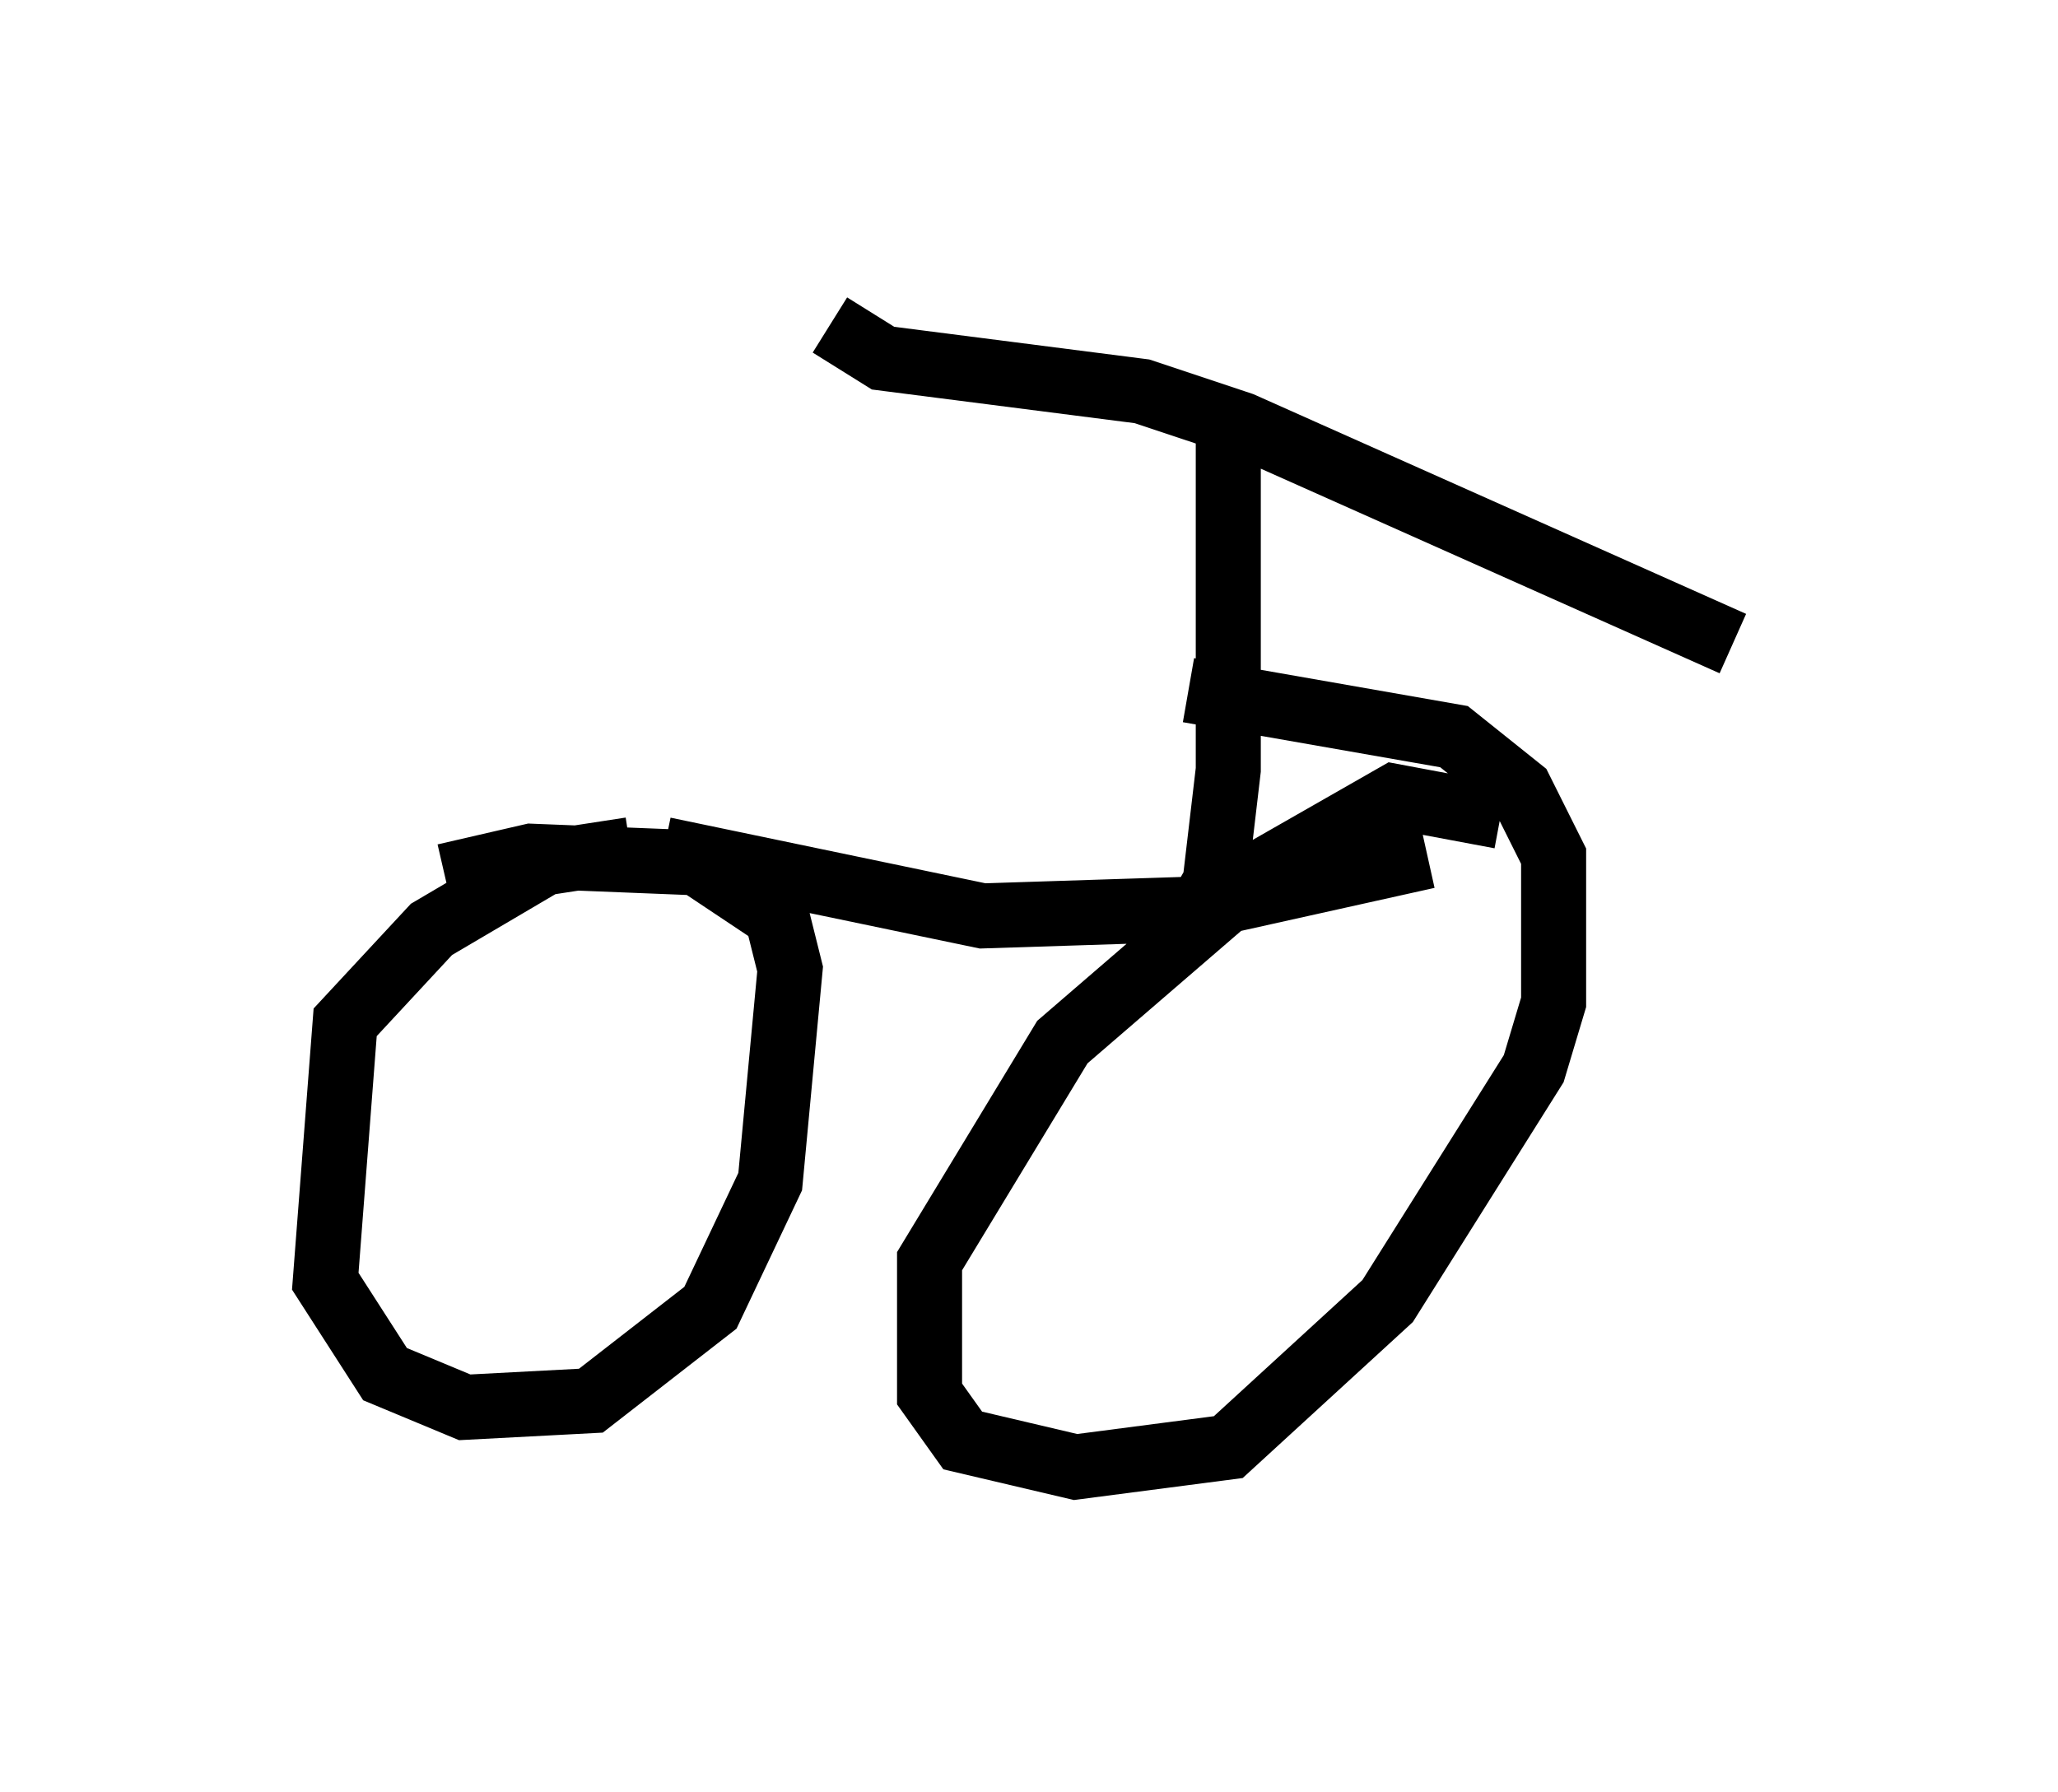 <?xml version="1.0" encoding="utf-8" ?>
<svg baseProfile="full" height="27.559" version="1.1" width="31.642" xmlns="http://www.w3.org/2000/svg" xmlns:ev="http://www.w3.org/2001/xml-events" xmlns:xlink="http://www.w3.org/1999/xlink"><defs /><rect fill="white" height="27.559" width="31.642" x="0" y="0" /><path d="M11.023, 13.473 m-1.327, -0.408 l-1.327, 0.204 -1.735, 1.021 l-1.327, 1.429 -0.306, 3.981 l0.919, 1.429 1.225, 0.51 l1.94, -0.102 1.838, -1.429 l0.919, -1.94 0.306, -3.267 l-0.204, -0.817 -1.225, -0.817 l-2.552, -0.102 -1.327, 0.306 m16.231, -0.919 l-1.633, -0.306 -2.144, 1.225 l-2.96, 2.552 -2.042, 3.369 l0.0, 2.042 0.51, 0.715 l1.735, 0.408 2.348, -0.306 l2.45, -2.246 2.246, -3.573 l0.306, -1.021 0.0, -2.246 l-0.51, -1.021 -1.021, -0.817 l-4.083, -0.715 m-9.8, 3.573 l0.0, 0.0 m1.735, -1.123 l4.9, 1.021 3.165, -0.102 l3.675, -0.817 m-3.675, 1.123 l0.408, -0.715 0.204, -1.735 l0.0, -5.717 m-6.125, -1.123 l0.817, 0.51 3.981, 0.51 l1.531, 0.51 7.554, 3.369 " fill="none" stroke="black" stroke-width="1" /></svg>